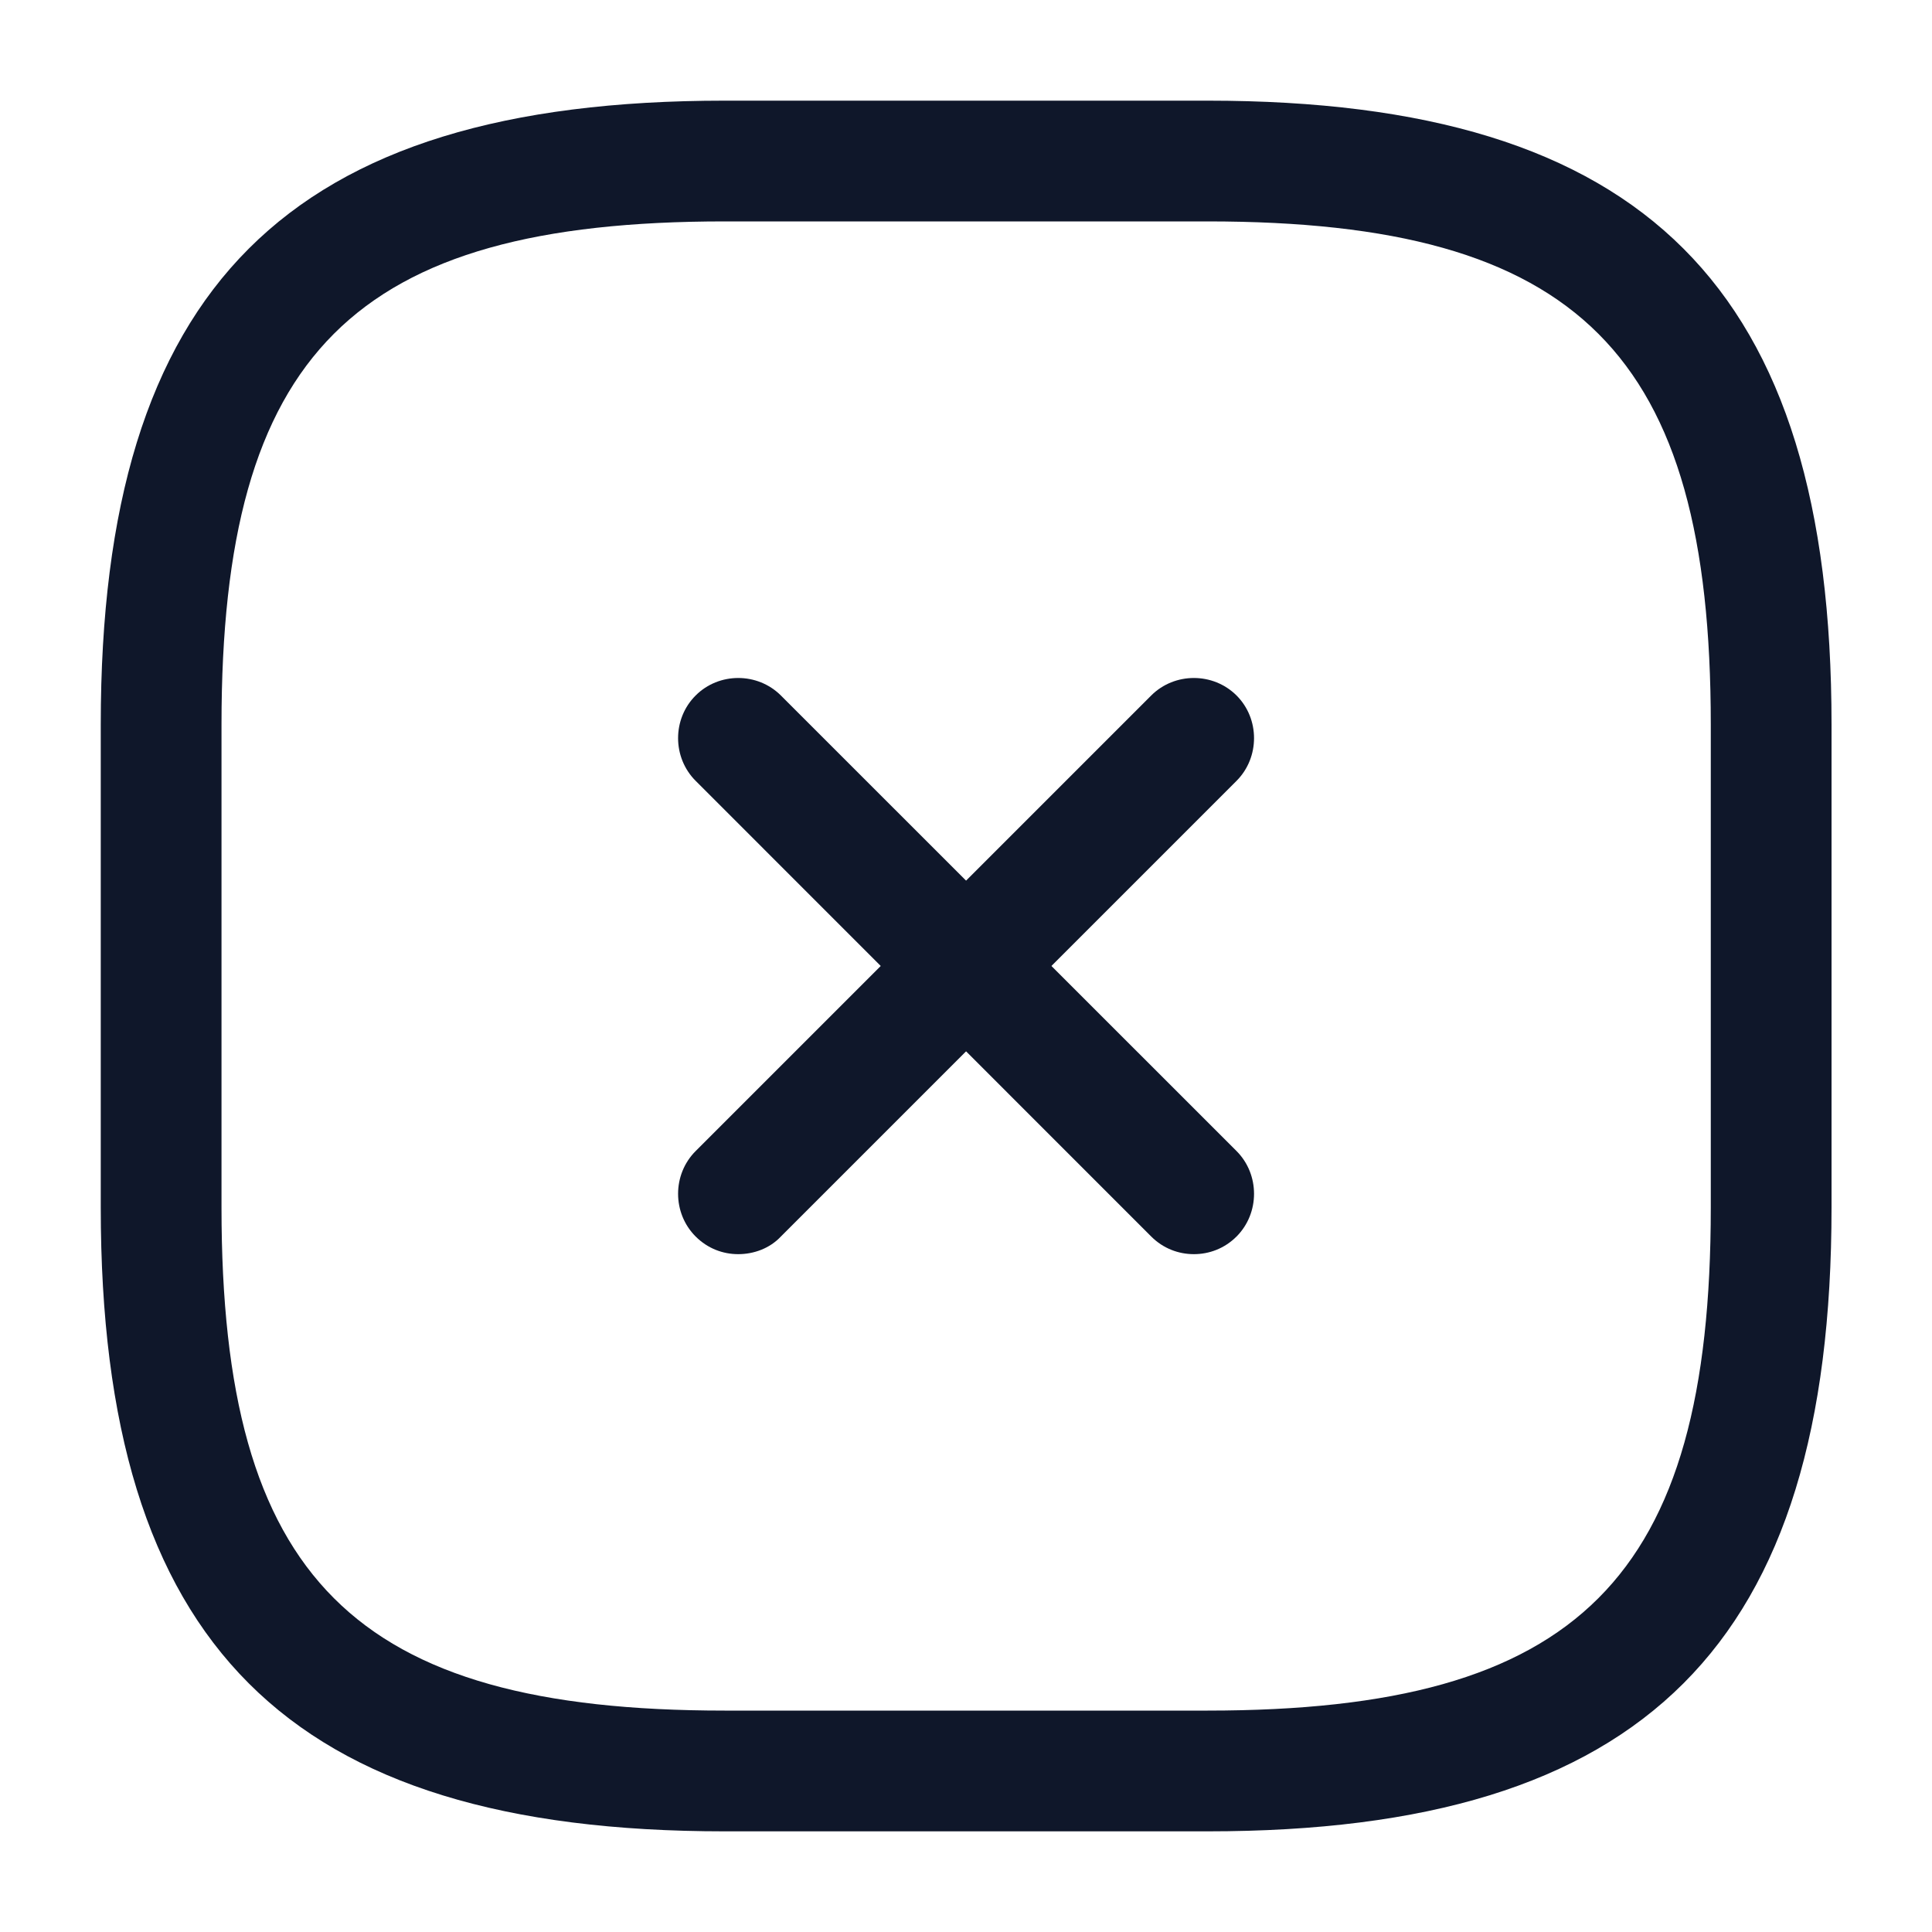 <svg width="20" height="20" viewBox="0 0 20 20" fill="none" xmlns="http://www.w3.org/2000/svg">
<path d="M7.642 12.983C7.484 12.983 7.326 12.925 7.201 12.8C6.959 12.558 6.959 12.158 7.201 11.916L11.917 7.2C12.159 6.958 12.559 6.958 12.801 7.2C13.042 7.441 13.042 7.841 12.801 8.083L8.084 12.8C7.967 12.925 7.801 12.983 7.642 12.983Z" fill="#0F172A"/>
<path d="M12.359 12.983C12.201 12.983 12.042 12.925 11.917 12.8L7.201 8.083C6.959 7.841 6.959 7.441 7.201 7.2C7.442 6.958 7.842 6.958 8.084 7.2L12.801 11.916C13.042 12.158 13.042 12.558 12.801 12.8C12.676 12.925 12.517 12.983 12.359 12.983Z" fill="#0F172A"/>
<path d="M12.501 18.958H7.501C2.976 18.958 1.043 17.025 1.043 12.5V7.5C1.043 2.975 2.976 1.042 7.501 1.042H12.501C17.026 1.042 18.96 2.975 18.96 7.5V12.5C18.96 17.025 17.026 18.958 12.501 18.958ZM7.501 2.292C3.66 2.292 2.293 3.658 2.293 7.5V12.5C2.293 16.341 3.66 17.708 7.501 17.708H12.501C16.343 17.708 17.71 16.341 17.71 12.5V7.5C17.71 3.658 16.343 2.292 12.501 2.292H7.501Z" fill="#0F172A"/>
</svg>
